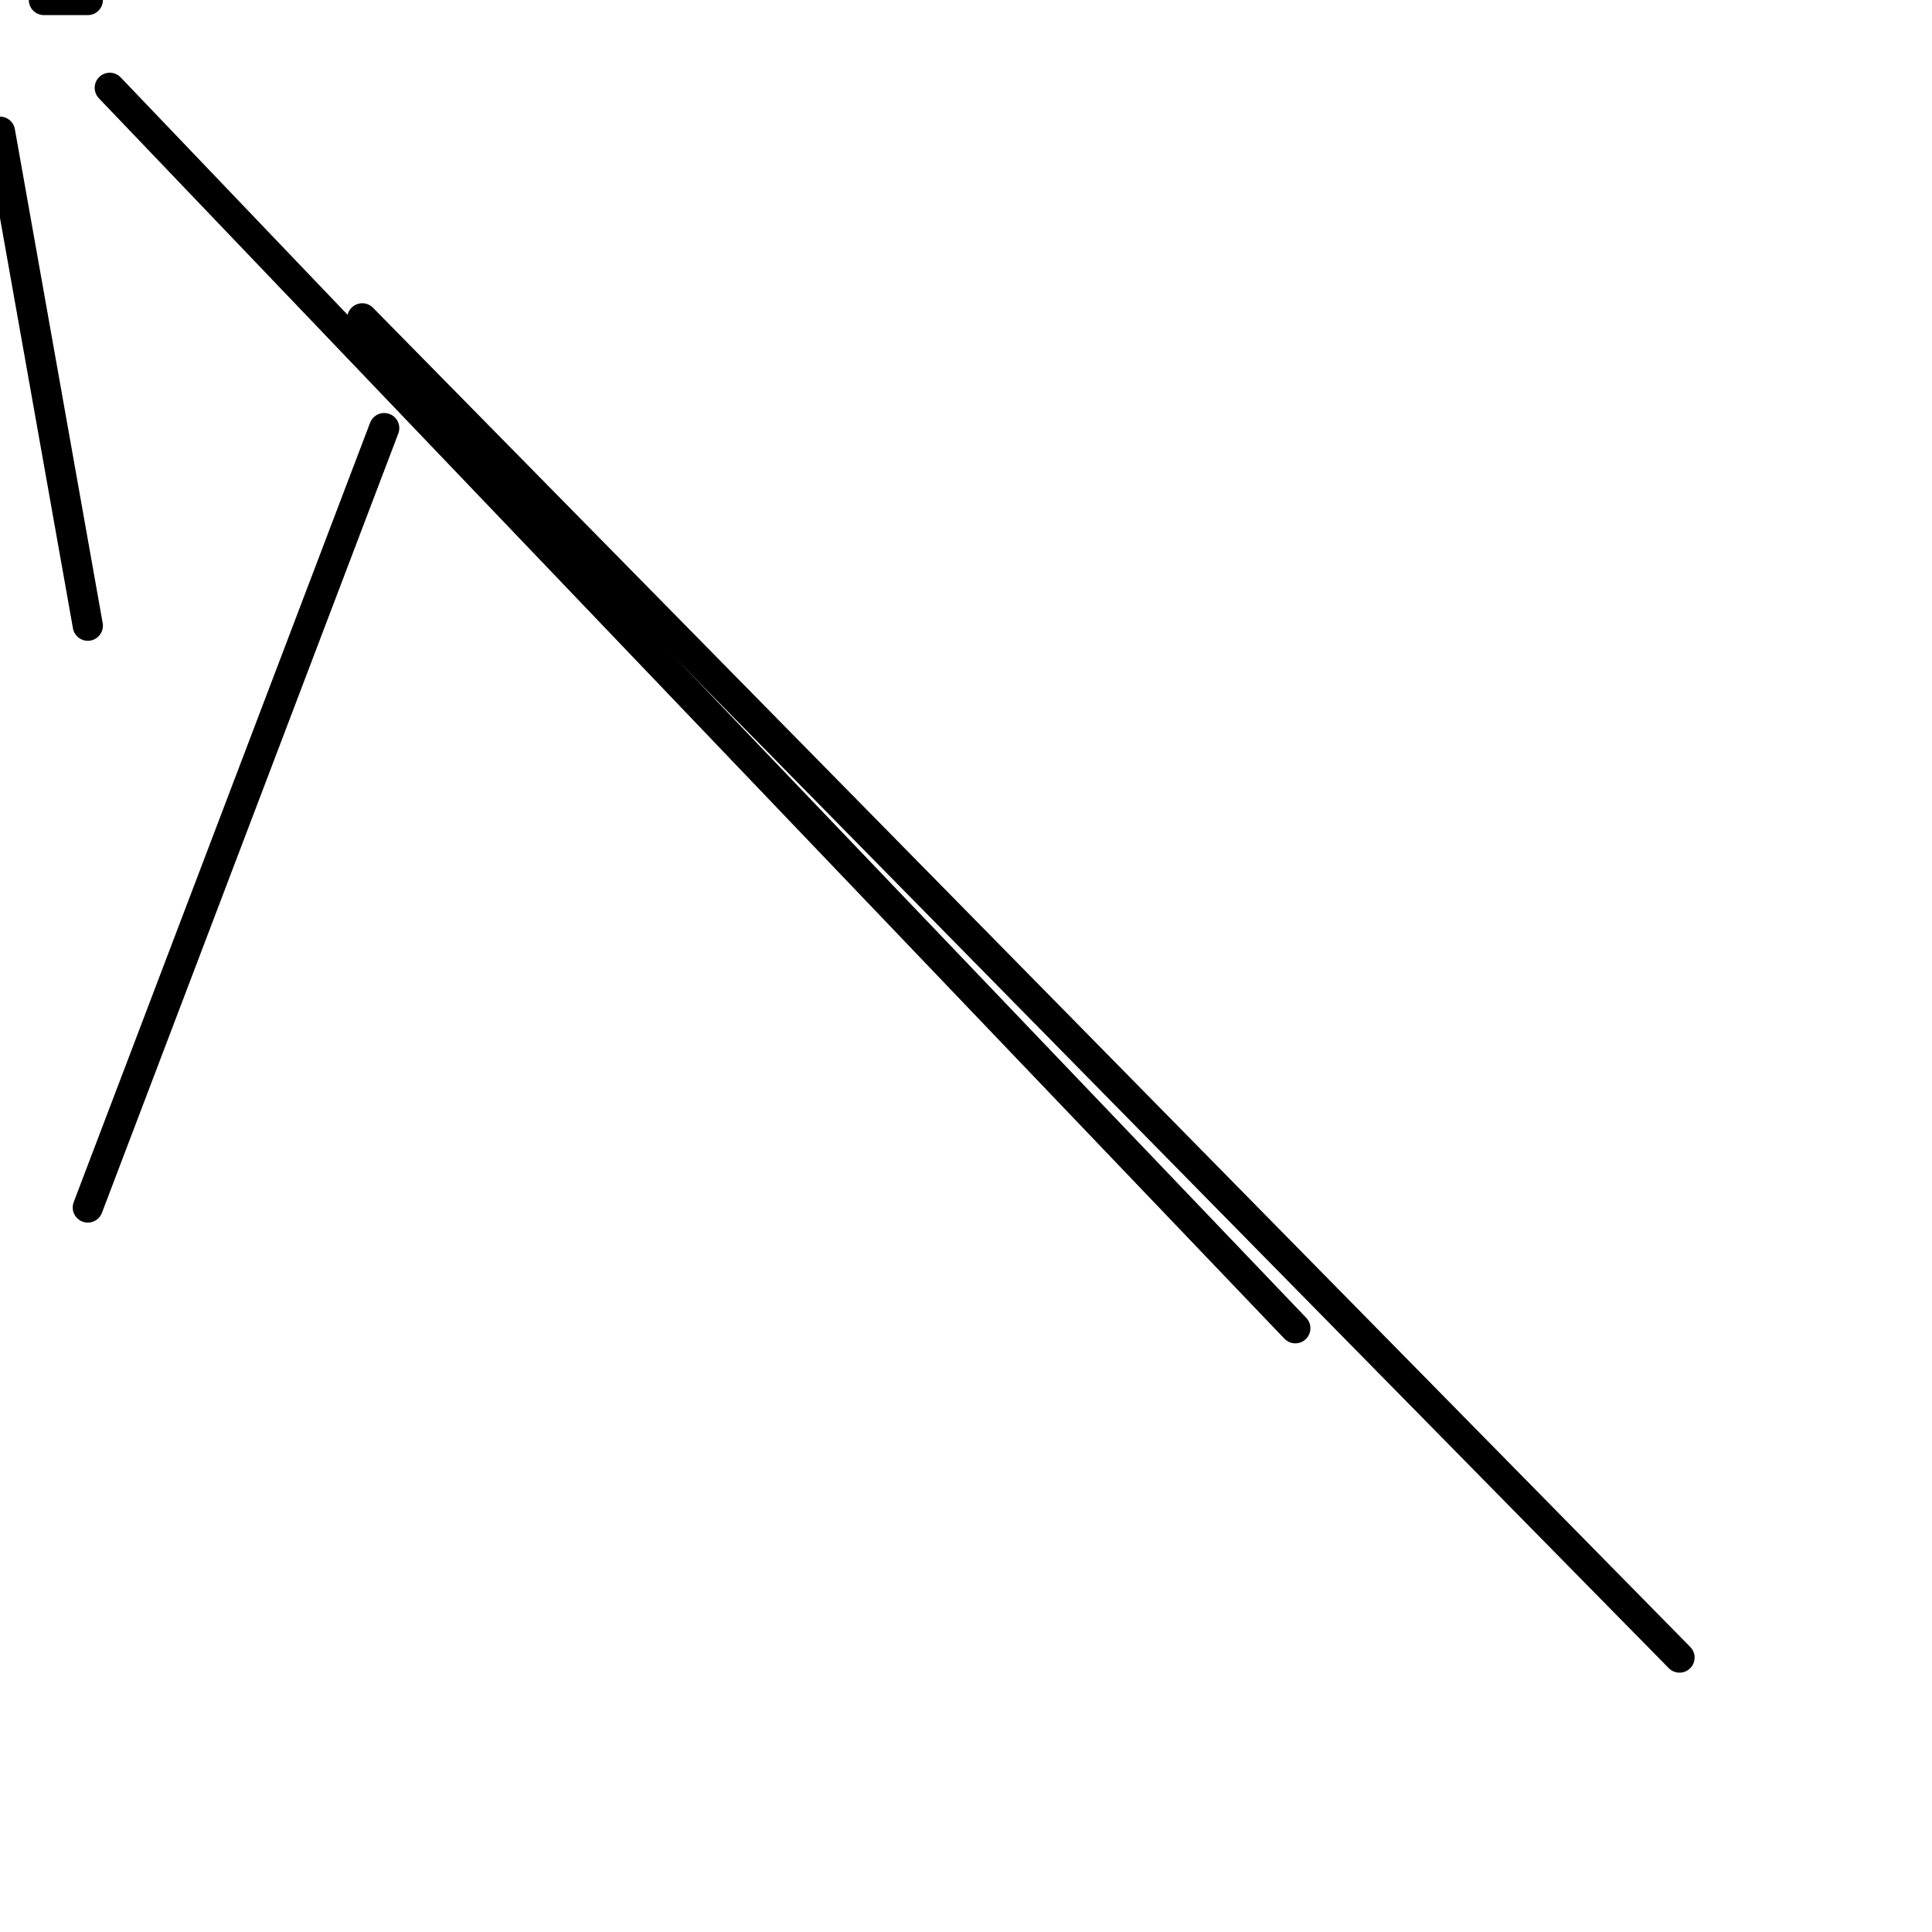<?xml version="1.0" encoding="utf-8" ?>
<svg baseProfile="full" height="256" version="1.1" width="256" xmlns="http://www.w3.org/2000/svg" xmlns:ev="http://www.w3.org/2001/xml-events" xmlns:xlink="http://www.w3.org/1999/xlink"><defs /><polyline fill="none" points="0.0,17.455 11.636,82.909" stroke="black" stroke-linecap="round" stroke-width="4" /><polyline fill="none" points="50.909,56.727 11.636,160.0" stroke="black" stroke-linecap="round" stroke-width="4" /><polyline fill="none" points="11.636,0.0 5.818,0.0" stroke="black" stroke-linecap="round" stroke-width="4" /><polyline fill="none" points="14.545,11.636 171.636,176.0" stroke="black" stroke-linecap="round" stroke-width="4" /><polyline fill="none" points="48.0,42.182 222.545,219.636" stroke="black" stroke-linecap="round" stroke-width="4" /></svg>